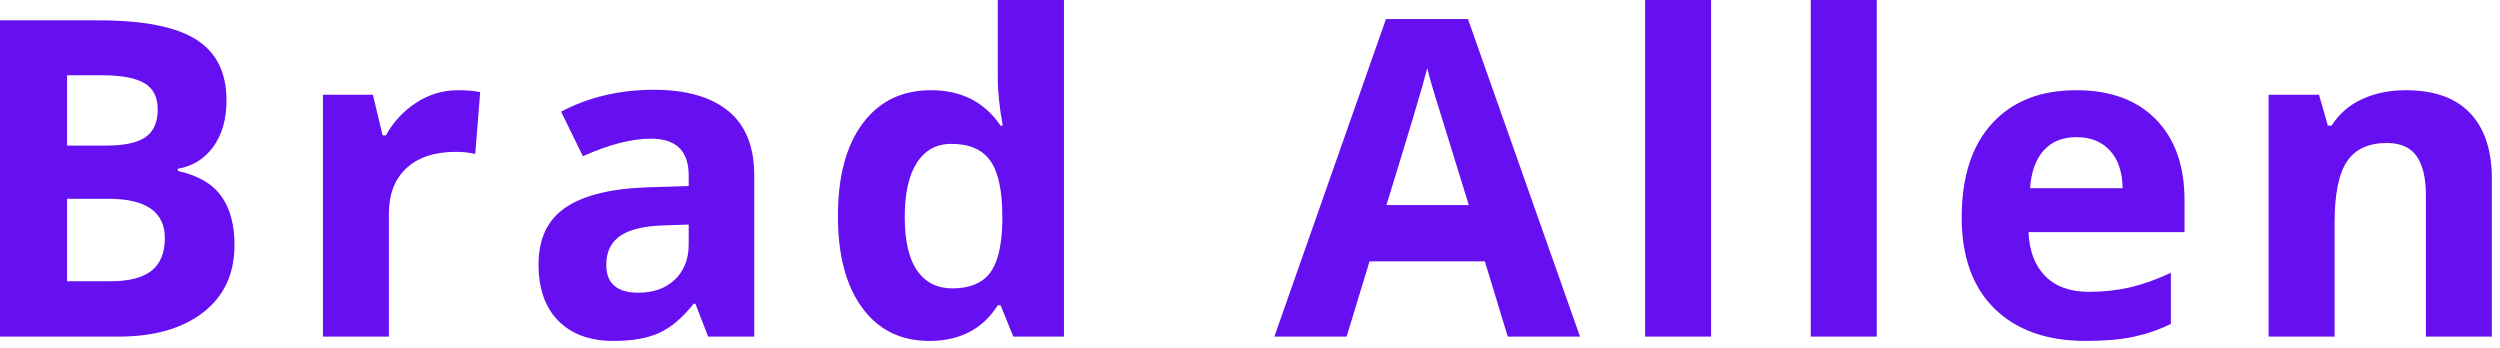 <?xml version="1.0" encoding="UTF-8" standalone="no"?>
<!DOCTYPE svg PUBLIC "-//W3C//DTD SVG 1.1//EN" "http://www.w3.org/Graphics/SVG/1.1/DTD/svg11.dtd">
<svg width="100%" height="100%" viewBox="0 0 237 33" version="1.1" xmlns="http://www.w3.org/2000/svg" xmlns:xlink="http://www.w3.org/1999/xlink" xml:space="preserve" xmlns:serif="http://www.serif.com/" style="fill-rule:evenodd;clip-rule:evenodd;stroke-linejoin:round;stroke-miterlimit:2;">
    <g transform="matrix(1,0,0,1,-18.773,-23.273)">
        <path d="M18.773,25.201L28.104,25.201C32.356,25.201 35.443,25.806 37.364,27.016C39.285,28.226 40.245,30.15 40.245,32.789C40.245,34.58 39.825,36.05 38.984,37.198C38.143,38.347 37.025,39.037 35.631,39.27L35.631,39.475C37.531,39.898 38.902,40.691 39.743,41.854C40.583,43.016 41.004,44.561 41.004,46.488C41.004,49.223 40.016,51.355 38.041,52.887C36.065,54.418 33.382,55.184 29.991,55.184L18.773,55.184L18.773,25.201ZM25.131,37.075L28.822,37.075C30.545,37.075 31.792,36.809 32.565,36.275C33.337,35.742 33.724,34.86 33.724,33.63C33.724,32.481 33.303,31.658 32.462,31.159C31.622,30.66 30.292,30.41 28.474,30.41L25.131,30.41L25.131,37.075ZM25.131,42.12L25.131,49.934L29.273,49.934C31.023,49.934 32.315,49.599 33.149,48.929C33.983,48.259 34.4,47.233 34.4,45.853C34.4,43.364 32.623,42.12 29.068,42.12L25.131,42.12ZM62.184,31.825C63.031,31.825 63.736,31.887 64.296,32.01L63.824,37.875C63.319,37.738 62.703,37.67 61.979,37.67C59.983,37.67 58.427,38.183 57.313,39.208C56.199,40.233 55.642,41.669 55.642,43.515L55.642,55.184L49.387,55.184L49.387,32.256L54.124,32.256L55.047,36.111L55.355,36.111C56.066,34.826 57.026,33.791 58.236,33.004C59.446,32.218 60.762,31.825 62.184,31.825ZM85.907,55.184L84.697,52.066L84.533,52.066C83.48,53.393 82.396,54.312 81.282,54.825C80.168,55.337 78.715,55.594 76.924,55.594C74.723,55.594 72.99,54.965 71.725,53.707C70.461,52.449 69.828,50.658 69.828,48.334C69.828,45.9 70.68,44.106 72.382,42.951C74.084,41.795 76.651,41.156 80.082,41.033L84.061,40.91L84.061,39.905C84.061,37.581 82.871,36.419 80.493,36.419C78.66,36.419 76.507,36.973 74.033,38.08L71.961,33.855C74.6,32.475 77.526,31.784 80.739,31.784C83.815,31.784 86.173,32.454 87.814,33.794C89.454,35.134 90.275,37.171 90.275,39.905L90.275,55.184L85.907,55.184ZM84.061,44.561L81.641,44.643C79.823,44.697 78.469,45.025 77.58,45.627C76.692,46.229 76.247,47.145 76.247,48.375C76.247,50.139 77.259,51.021 79.283,51.021C80.732,51.021 81.89,50.604 82.759,49.77C83.627,48.936 84.061,47.828 84.061,46.447L84.061,44.561ZM106.861,55.594C104.167,55.594 102.052,54.548 100.514,52.456C98.976,50.364 98.207,47.466 98.207,43.761C98.207,40.001 98.989,37.072 100.555,34.973C102.12,32.875 104.277,31.825 107.025,31.825C109.91,31.825 112.111,32.946 113.628,35.188L113.834,35.188C113.519,33.479 113.362,31.955 113.362,30.615L113.362,23.273L119.637,23.273L119.637,55.184L114.838,55.184L113.628,52.21L113.362,52.21C111.94,54.466 109.773,55.594 106.861,55.594ZM109.055,50.61C110.655,50.61 111.827,50.146 112.572,49.216C113.317,48.286 113.724,46.707 113.792,44.479L113.792,43.802C113.792,41.341 113.413,39.577 112.654,38.511C111.896,37.444 110.662,36.911 108.953,36.911C107.558,36.911 106.475,37.502 105.702,38.685C104.93,39.868 104.543,41.587 104.543,43.843C104.543,46.099 104.933,47.791 105.712,48.918C106.492,50.046 107.606,50.61 109.055,50.61ZM161.71,55.184L159.536,48.047L148.605,48.047L146.431,55.184L139.582,55.184L150.164,25.078L157.936,25.078L168.559,55.184L161.71,55.184ZM158.018,42.715C156.009,36.248 154.877,32.591 154.624,31.743C154.371,30.896 154.19,30.226 154.081,29.733C153.63,31.483 152.338,35.811 150.205,42.715L158.018,42.715ZM180.982,55.184L174.728,55.184L174.728,23.273L180.982,23.273L180.982,55.184ZM196.687,55.184L190.432,55.184L190.432,23.273L196.687,23.273L196.687,55.184ZM215.631,36.275C214.305,36.275 213.266,36.696 212.514,37.537C211.762,38.377 211.331,39.57 211.222,41.115L219.999,41.115C219.972,39.57 219.569,38.377 218.789,37.537C218.01,36.696 216.957,36.275 215.631,36.275ZM216.513,55.594C212.822,55.594 209.937,54.575 207.859,52.538C205.781,50.501 204.742,47.616 204.742,43.884C204.742,40.042 205.702,37.072 207.623,34.973C209.544,32.875 212.2,31.825 215.59,31.825C218.83,31.825 221.353,32.748 223.158,34.594C224.962,36.439 225.865,38.989 225.865,42.243L225.865,45.278L211.078,45.278C211.147,47.056 211.673,48.443 212.658,49.441C213.642,50.439 215.023,50.938 216.8,50.938C218.181,50.938 219.487,50.795 220.717,50.508C221.948,50.221 223.233,49.763 224.573,49.134L224.573,53.974C223.479,54.521 222.31,54.927 221.066,55.194C219.822,55.46 218.304,55.594 216.513,55.594ZM255.001,55.184L248.747,55.184L248.747,41.792C248.747,40.138 248.453,38.897 247.865,38.07C247.277,37.243 246.34,36.829 245.055,36.829C243.305,36.829 242.041,37.414 241.261,38.583C240.482,39.751 240.092,41.689 240.092,44.396L240.092,55.184L233.837,55.184L233.837,32.256L238.616,32.256L239.457,35.188L239.805,35.188C240.502,34.081 241.463,33.244 242.687,32.676C243.91,32.109 245.301,31.825 246.86,31.825C249.526,31.825 251.549,32.546 252.93,33.989C254.311,35.431 255.001,37.513 255.001,40.233L255.001,55.184Z" style="fill:rgb(102,16,242);fill-rule:nonzero;"/>
    </g>
</svg>
